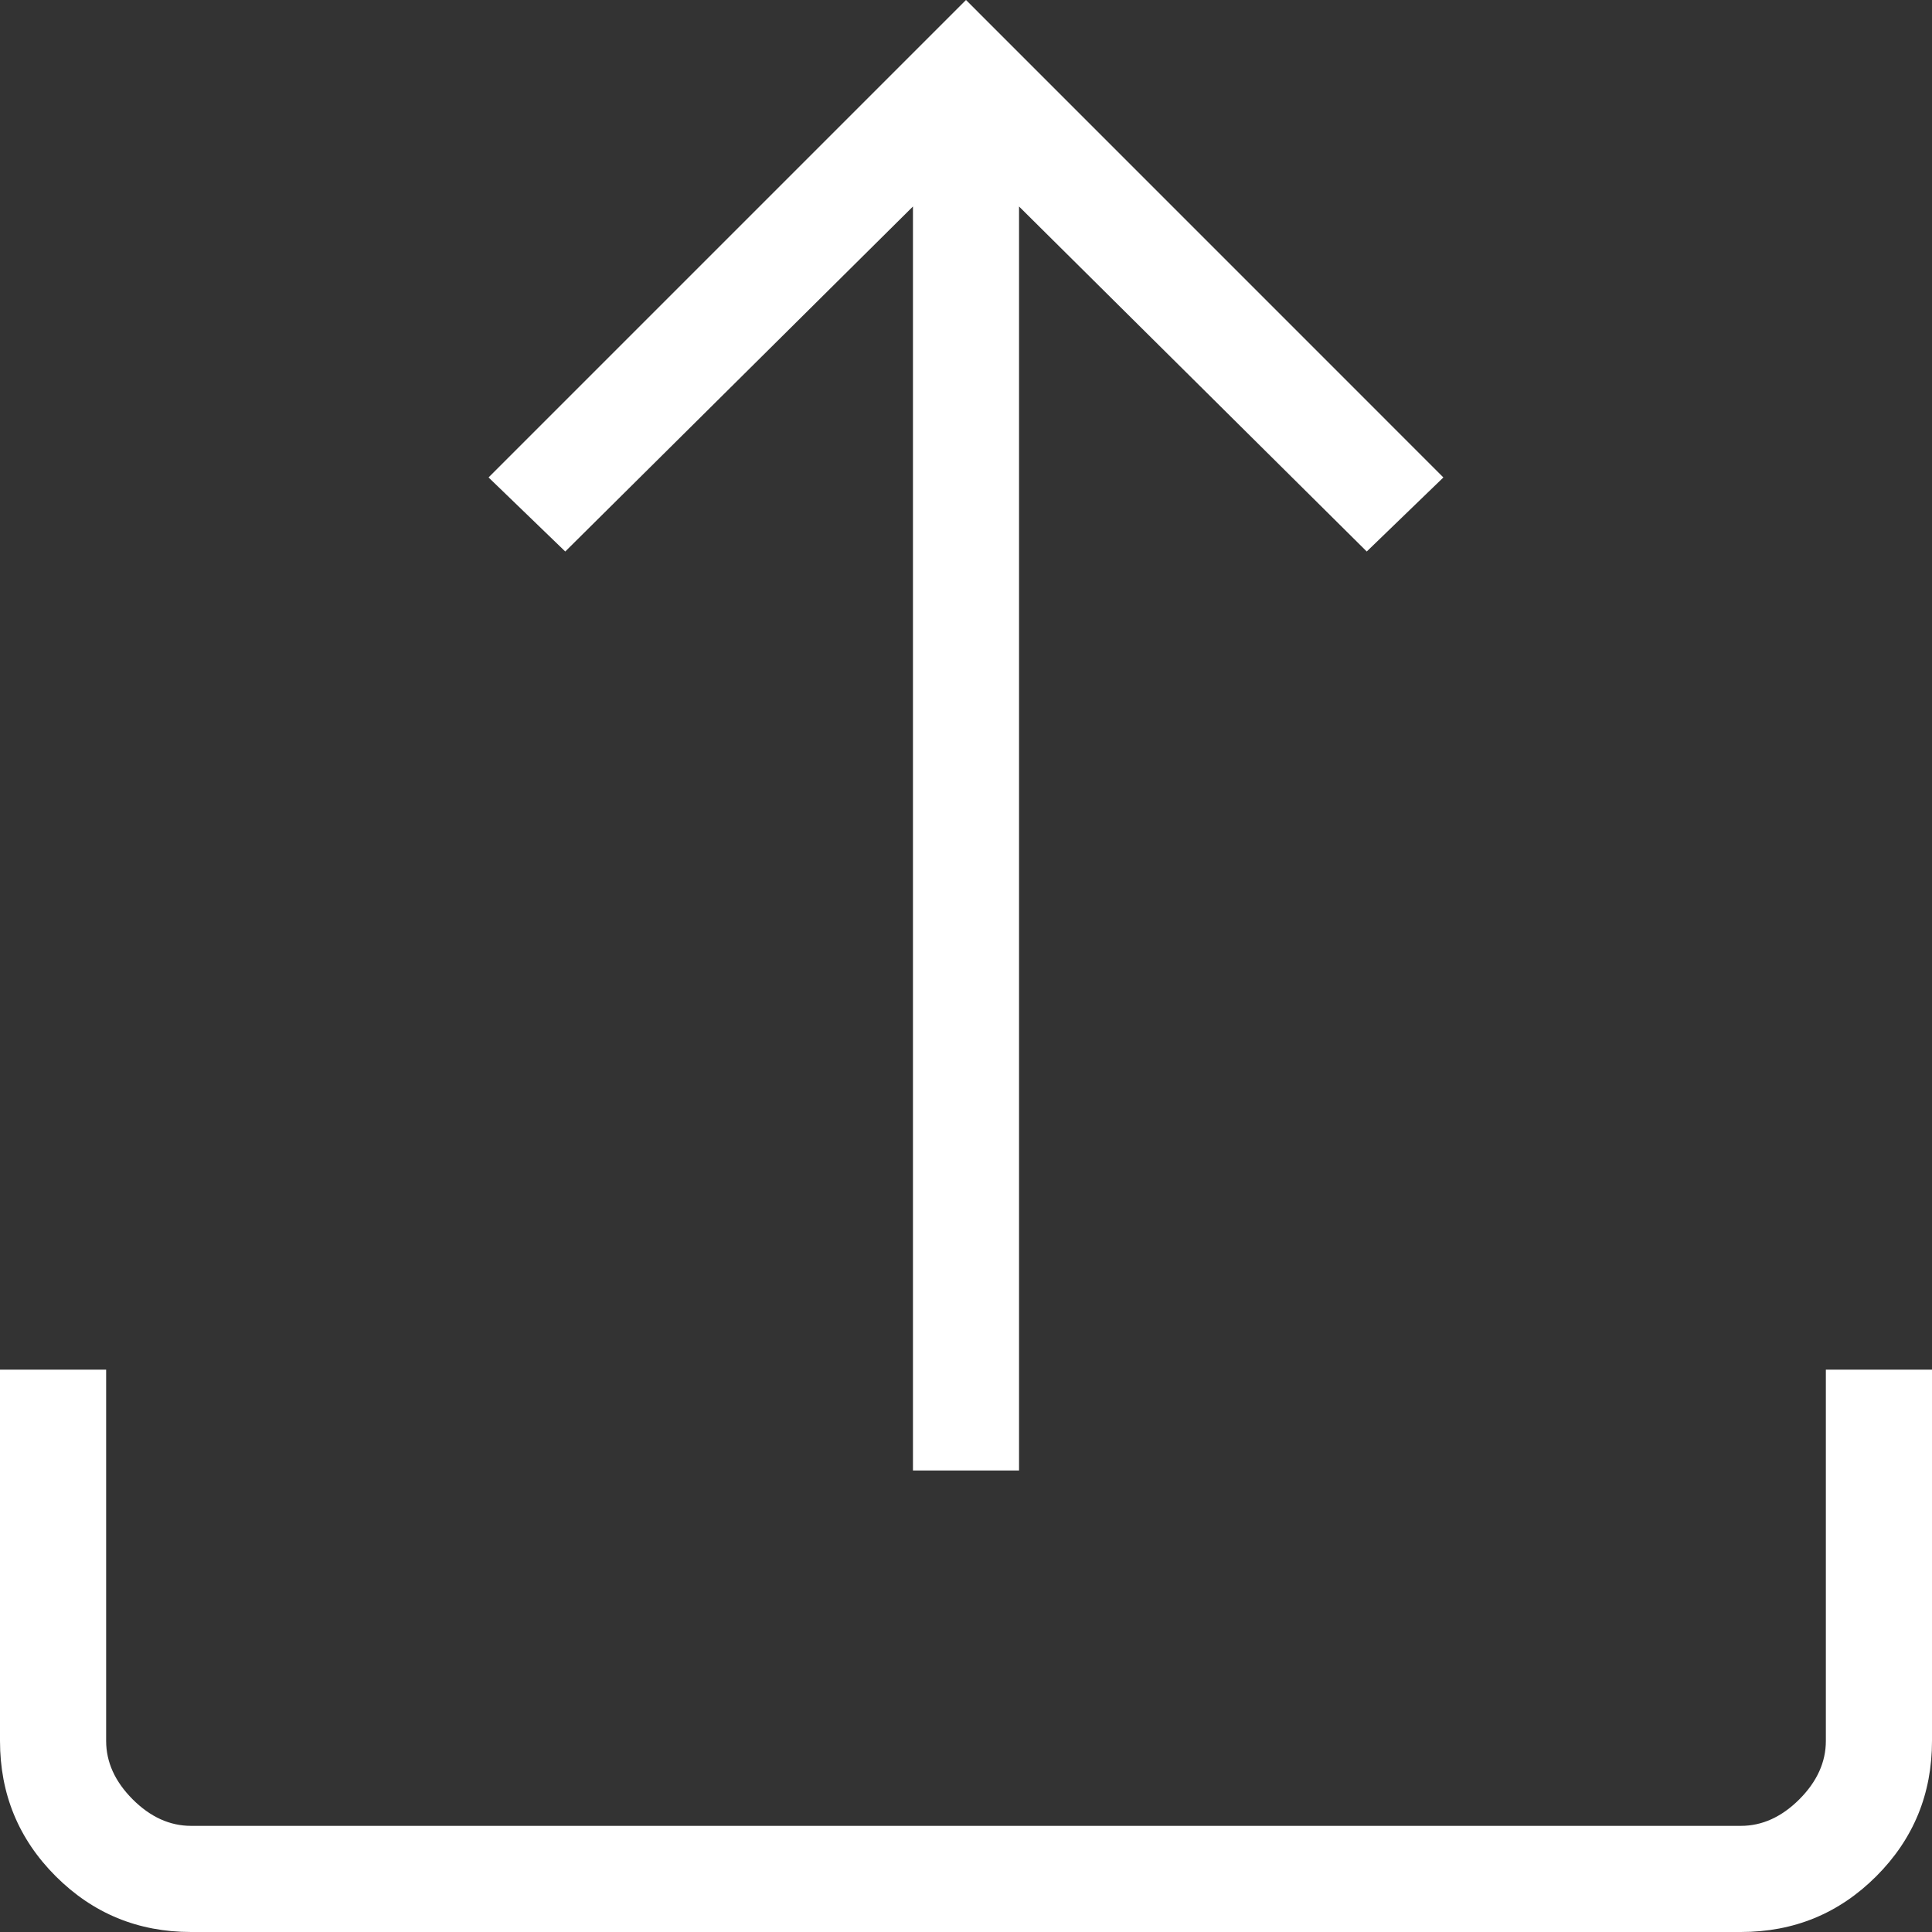 <svg width="33" height="33" viewBox="0 0 33 33" fill="none" xmlns="http://www.w3.org/2000/svg">
<rect x="0" y="0" width="33" height="33" fill="#333333" stroke="none"/>
<path d="M15.594 25.117V3.527L9.655 9.42L8.345 8.155L16.5 0L24.654 8.155L23.345 9.42L17.406 3.527V25.117H15.594ZM3.263 33C2.358 33 1.588 32.683 0.952 32.048C0.317 31.413 0 30.642 0 29.736V23.395H1.813V29.736C1.813 30.099 1.964 30.431 2.266 30.734C2.568 31.036 2.901 31.187 3.263 31.187H29.736C30.099 31.187 30.431 31.036 30.734 30.734C31.036 30.431 31.187 30.099 31.187 29.736V23.395H33V29.736C33 30.642 32.683 31.413 32.048 32.048C31.413 32.683 30.642 33 29.736 33H3.263Z" fill="white"/>
</svg>
